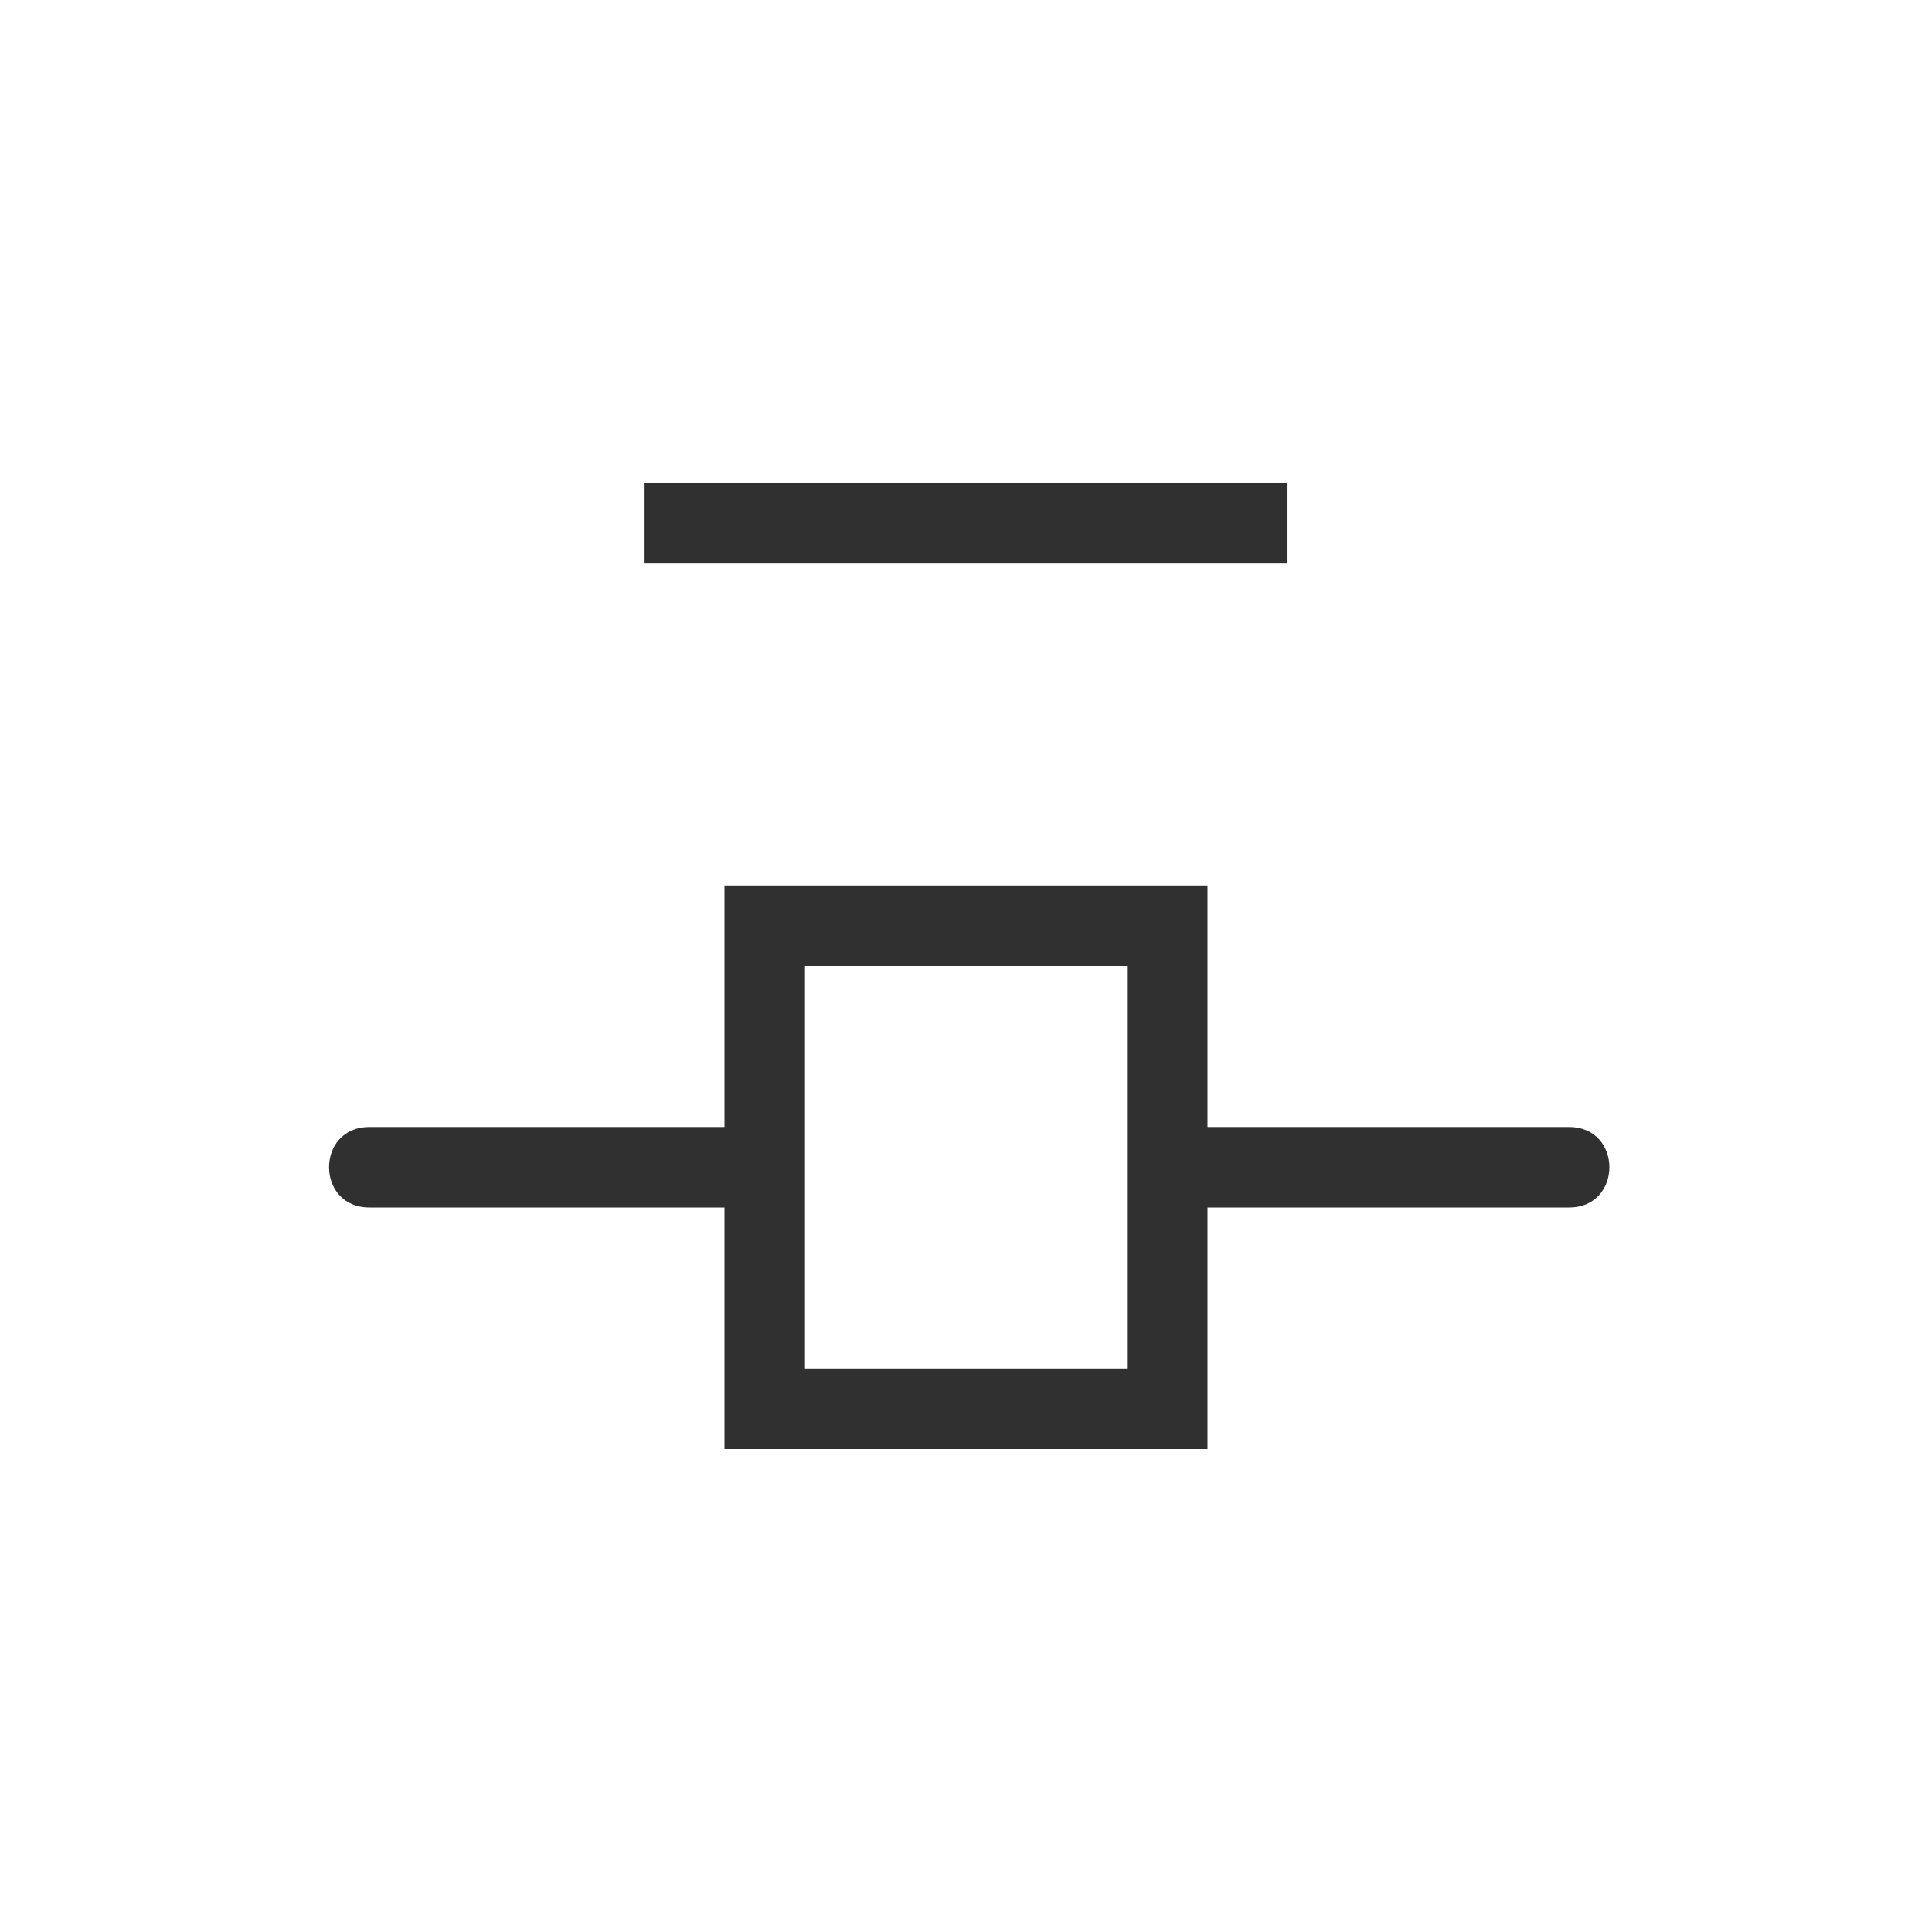 <?xml version="1.0" encoding="UTF-8"?>
<svg width="24px" height="24px" viewBox="0 0 24 24" version="1.1" xmlns="http://www.w3.org/2000/svg" xmlns:xlink="http://www.w3.org/1999/xlink">
    <!-- Generator: Sketch 51.3 (57544) - http://www.bohemiancoding.com/sketch -->
    <title>node-delete</title>
    <desc>Created with Sketch.</desc>
    <defs></defs>
    <g id="node-delete" stroke="none" stroke-width="1" fill="none" fill-rule="evenodd">
        <polygon id="Path" fill="#303030" fill-rule="nonzero" points="7.998 6 7.998 7 15.994 7 15.994 6"></polygon>
        <path d="M9,11 L15,11 L15,14 L19.492,14 C20.159,14 20.159,15 19.492,15 L15,15 L15,18 L9,18 L9,15 L4.588,15 C3.921,15 3.921,14 4.588,14 L9,14 L9,11 Z M10,12 L10,17 L14,17 L14,12 L10,12 Z" id="Combined-Shape" fill="#303030" fill-rule="nonzero"></path>
    </g>
</svg>
